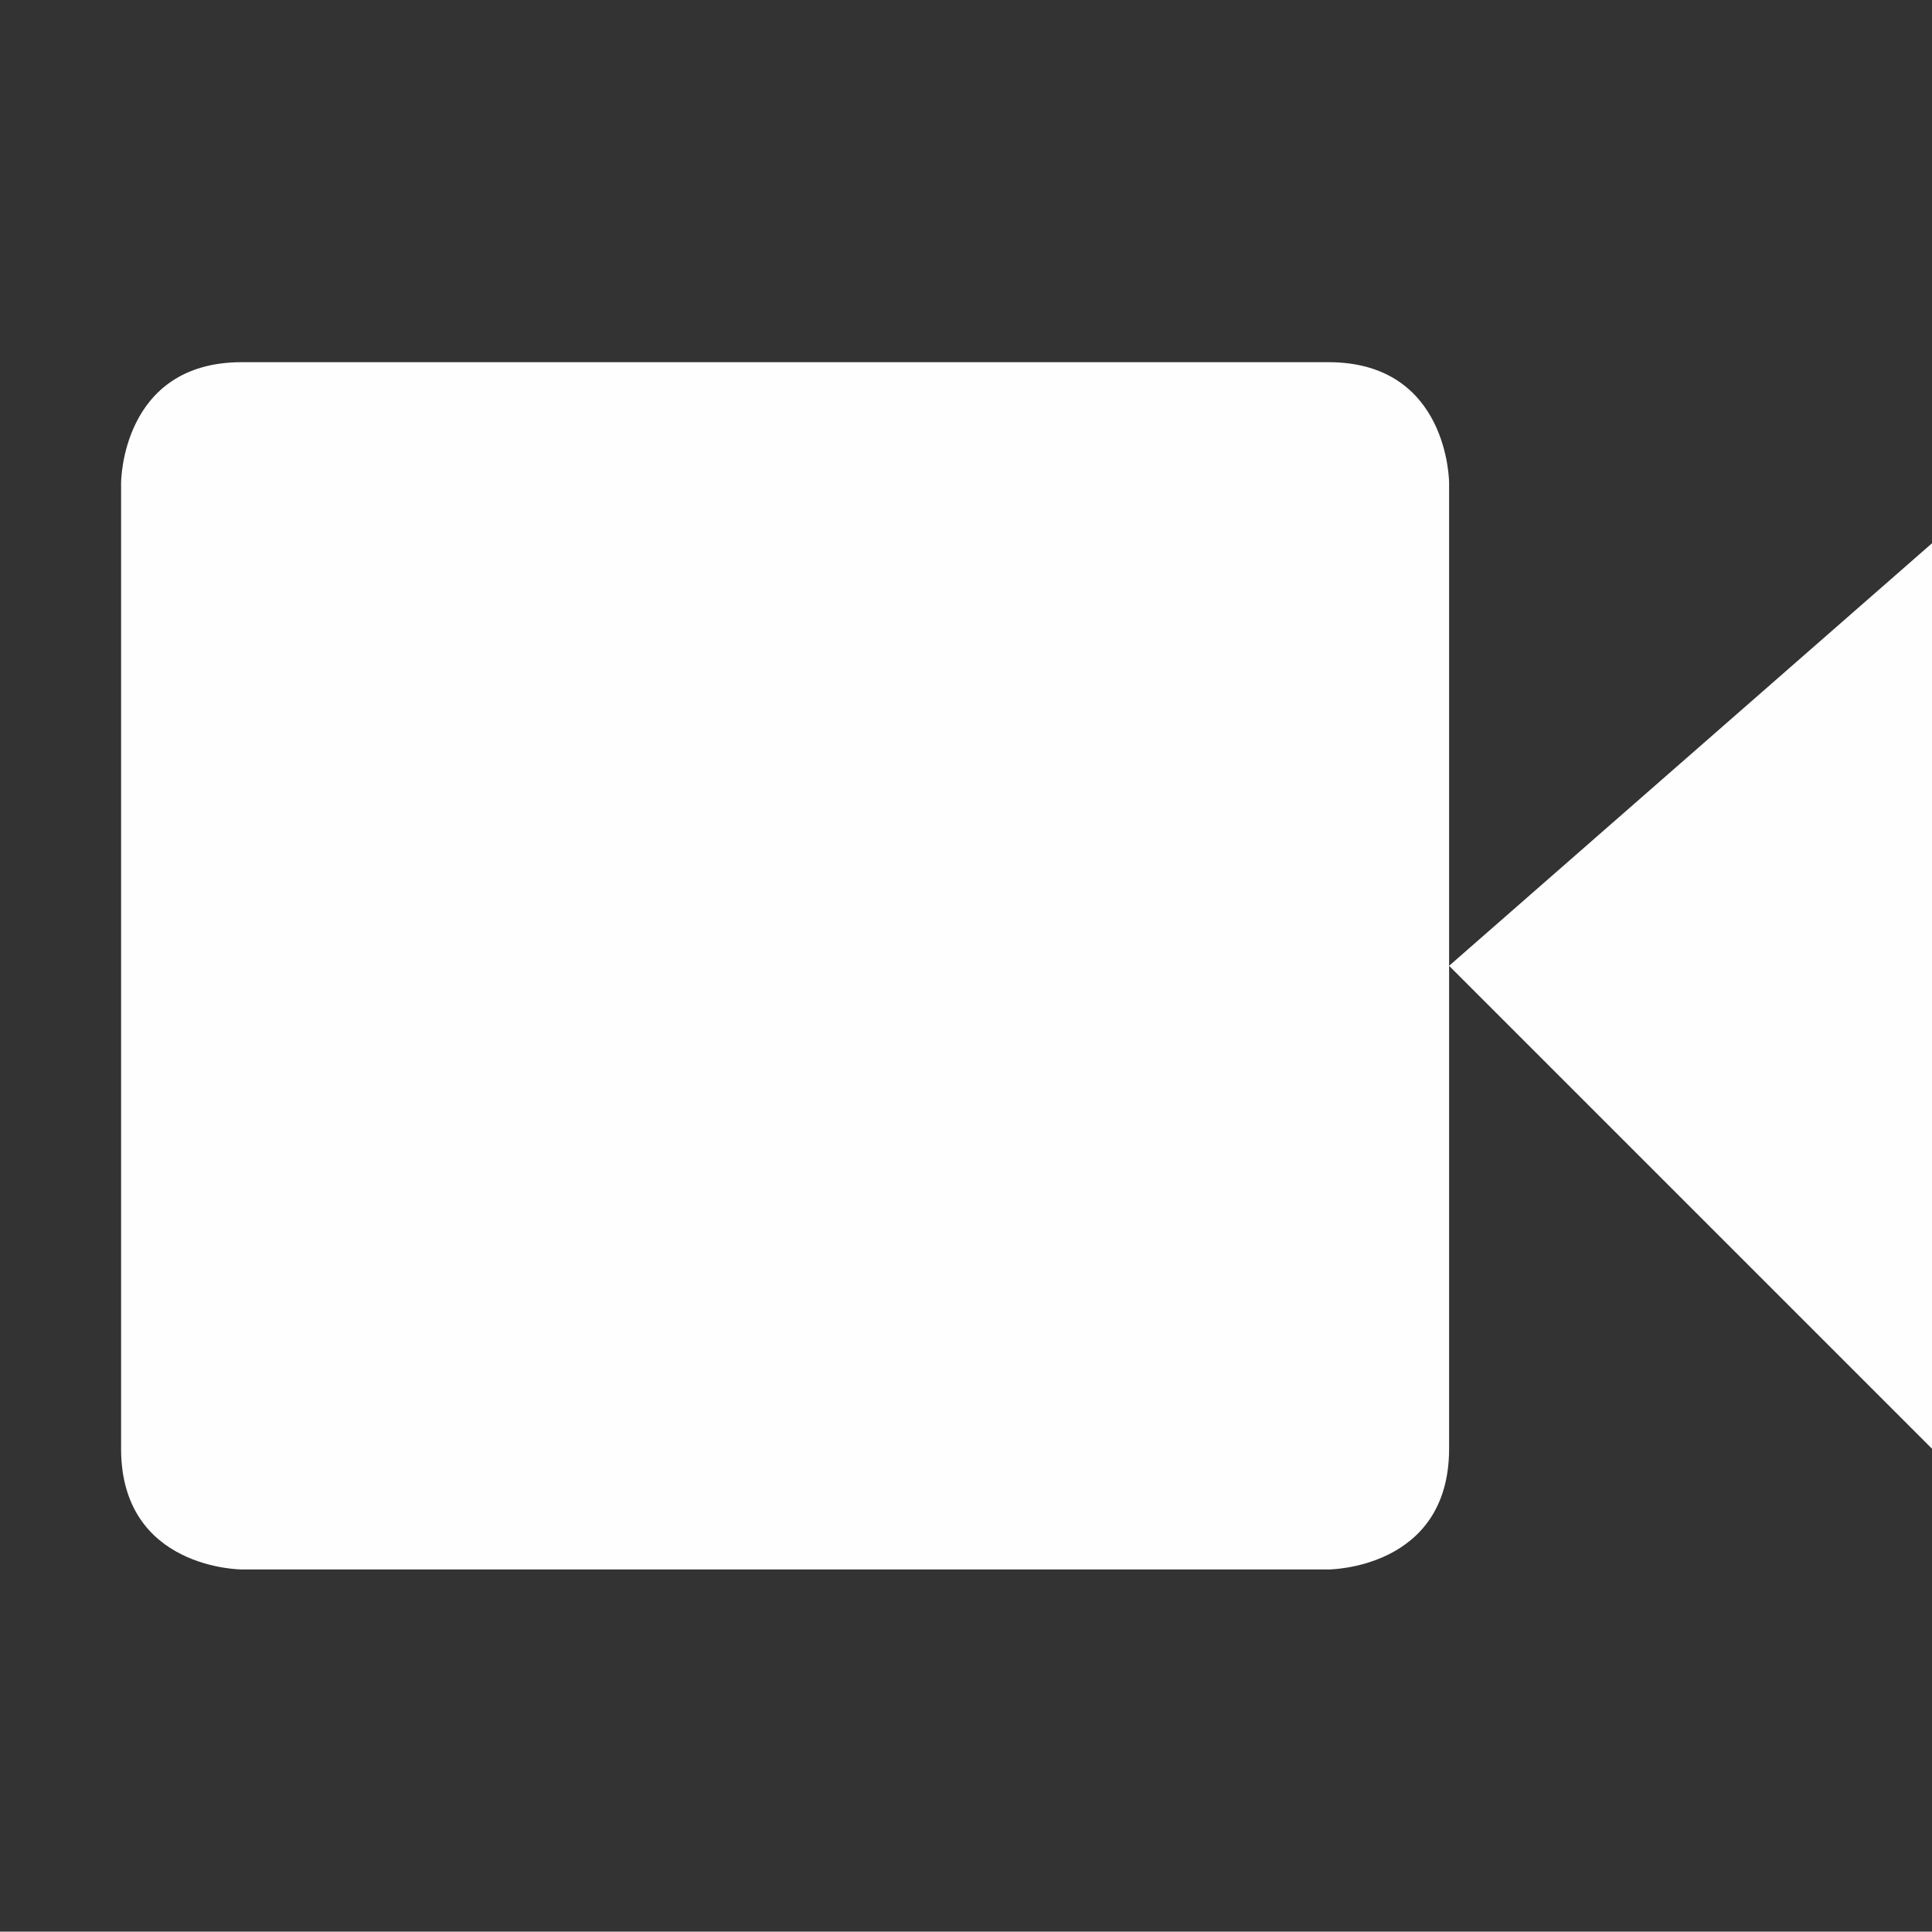 <?xml version='1.0' encoding='UTF-8' standalone='no'?>
<svg height="16" style="enable-background:new" version="1.1" width="16.003" xmlns="http://www.w3.org/2000/svg">
 <rect width="100%" height="100%" fill="#333333" stroke="none"/>
 <title>
  Paper Symbolic Icon Theme
 </title>
 <g transform="translate(-384.997,-81)">
  <path d="m 387,84 9,0 c 1,0 1,1 1,1 l 0,8 c 0,1 -1,1 -1,1 l -9,0 c 0,0 -1,0 -1,-1 l 0,-8 c 0,0 0,-1 1,-1 z m 14,1.5 0,7.5 -4,-4 z" style="fill:#fefefe;fill-opacity:1;"/>
 </g>
</svg>
